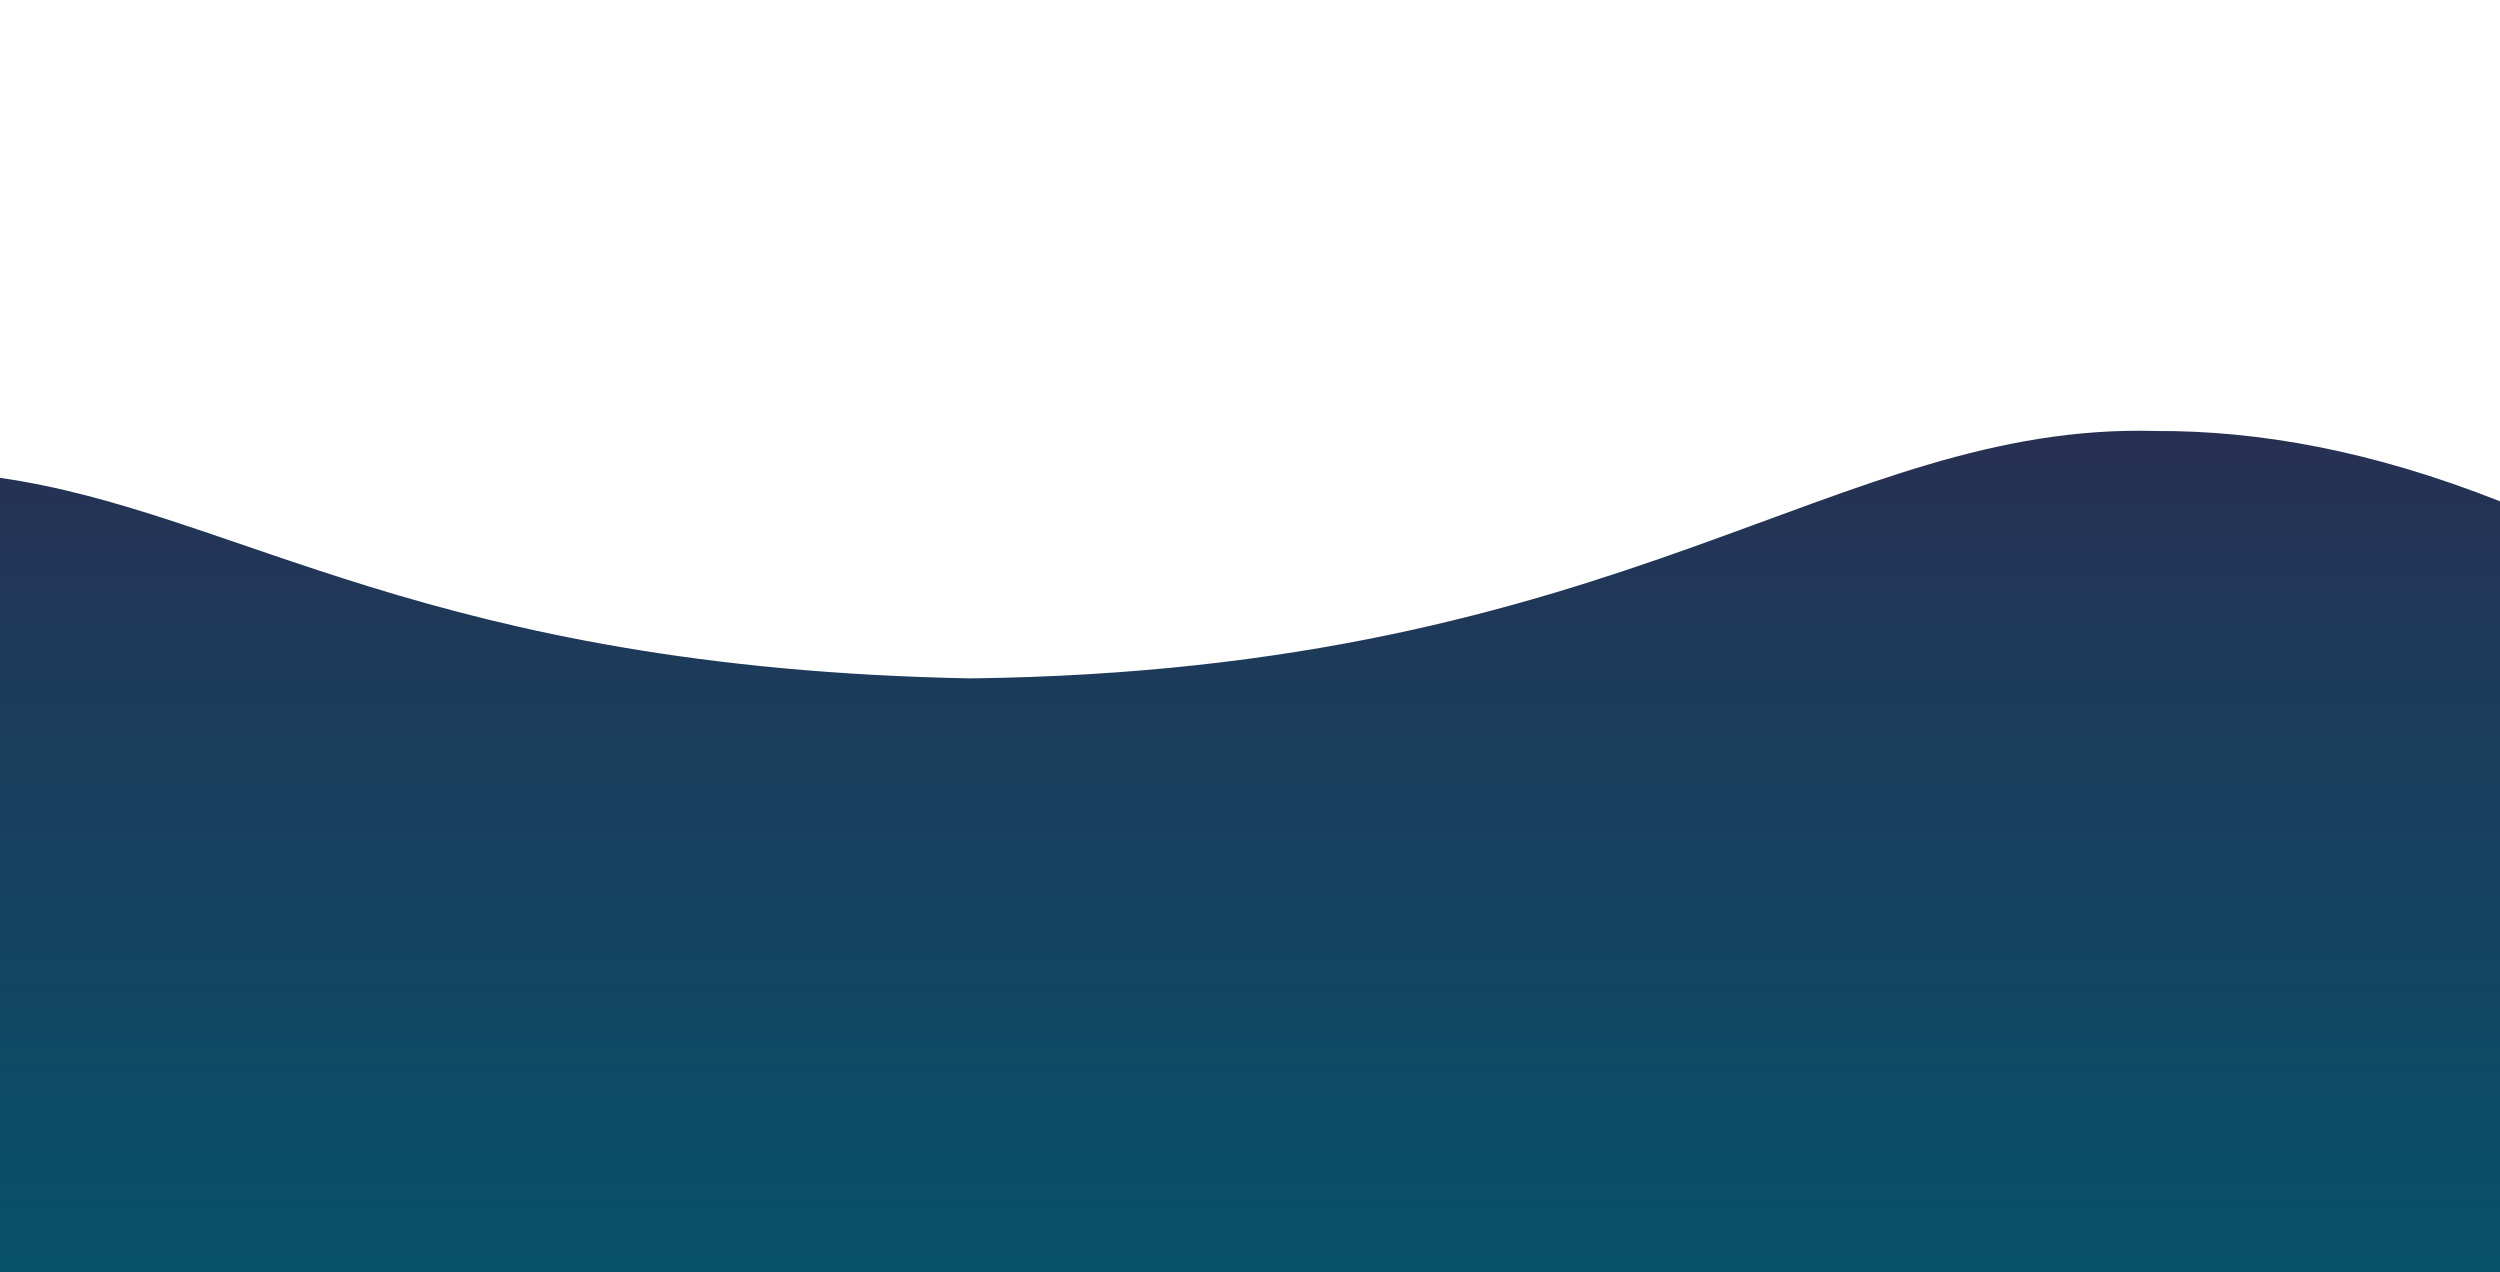 <svg id="Layer_4" data-name="Layer 4" xmlns="http://www.w3.org/2000/svg" xmlns:xlink="http://www.w3.org/1999/xlink" viewBox="0 0 1920 977"><defs><style>.cls-1{fill:url(#linear-gradient);}</style><linearGradient id="linear-gradient" x1="960" y1="977" x2="960" y2="330.81" gradientUnits="userSpaceOnUse"><stop offset="0" stop-color="#07516a"/><stop offset="0.79" stop-color="#1f3858"/><stop offset="1" stop-color="#273052"/></linearGradient></defs><title>TBG4</title><path class="cls-1" d="M0,367c182,26,328,146,745,154,505-6,664-197,911-190,79-.29,165.66,15.11,264,54V977H0Z"/></svg>